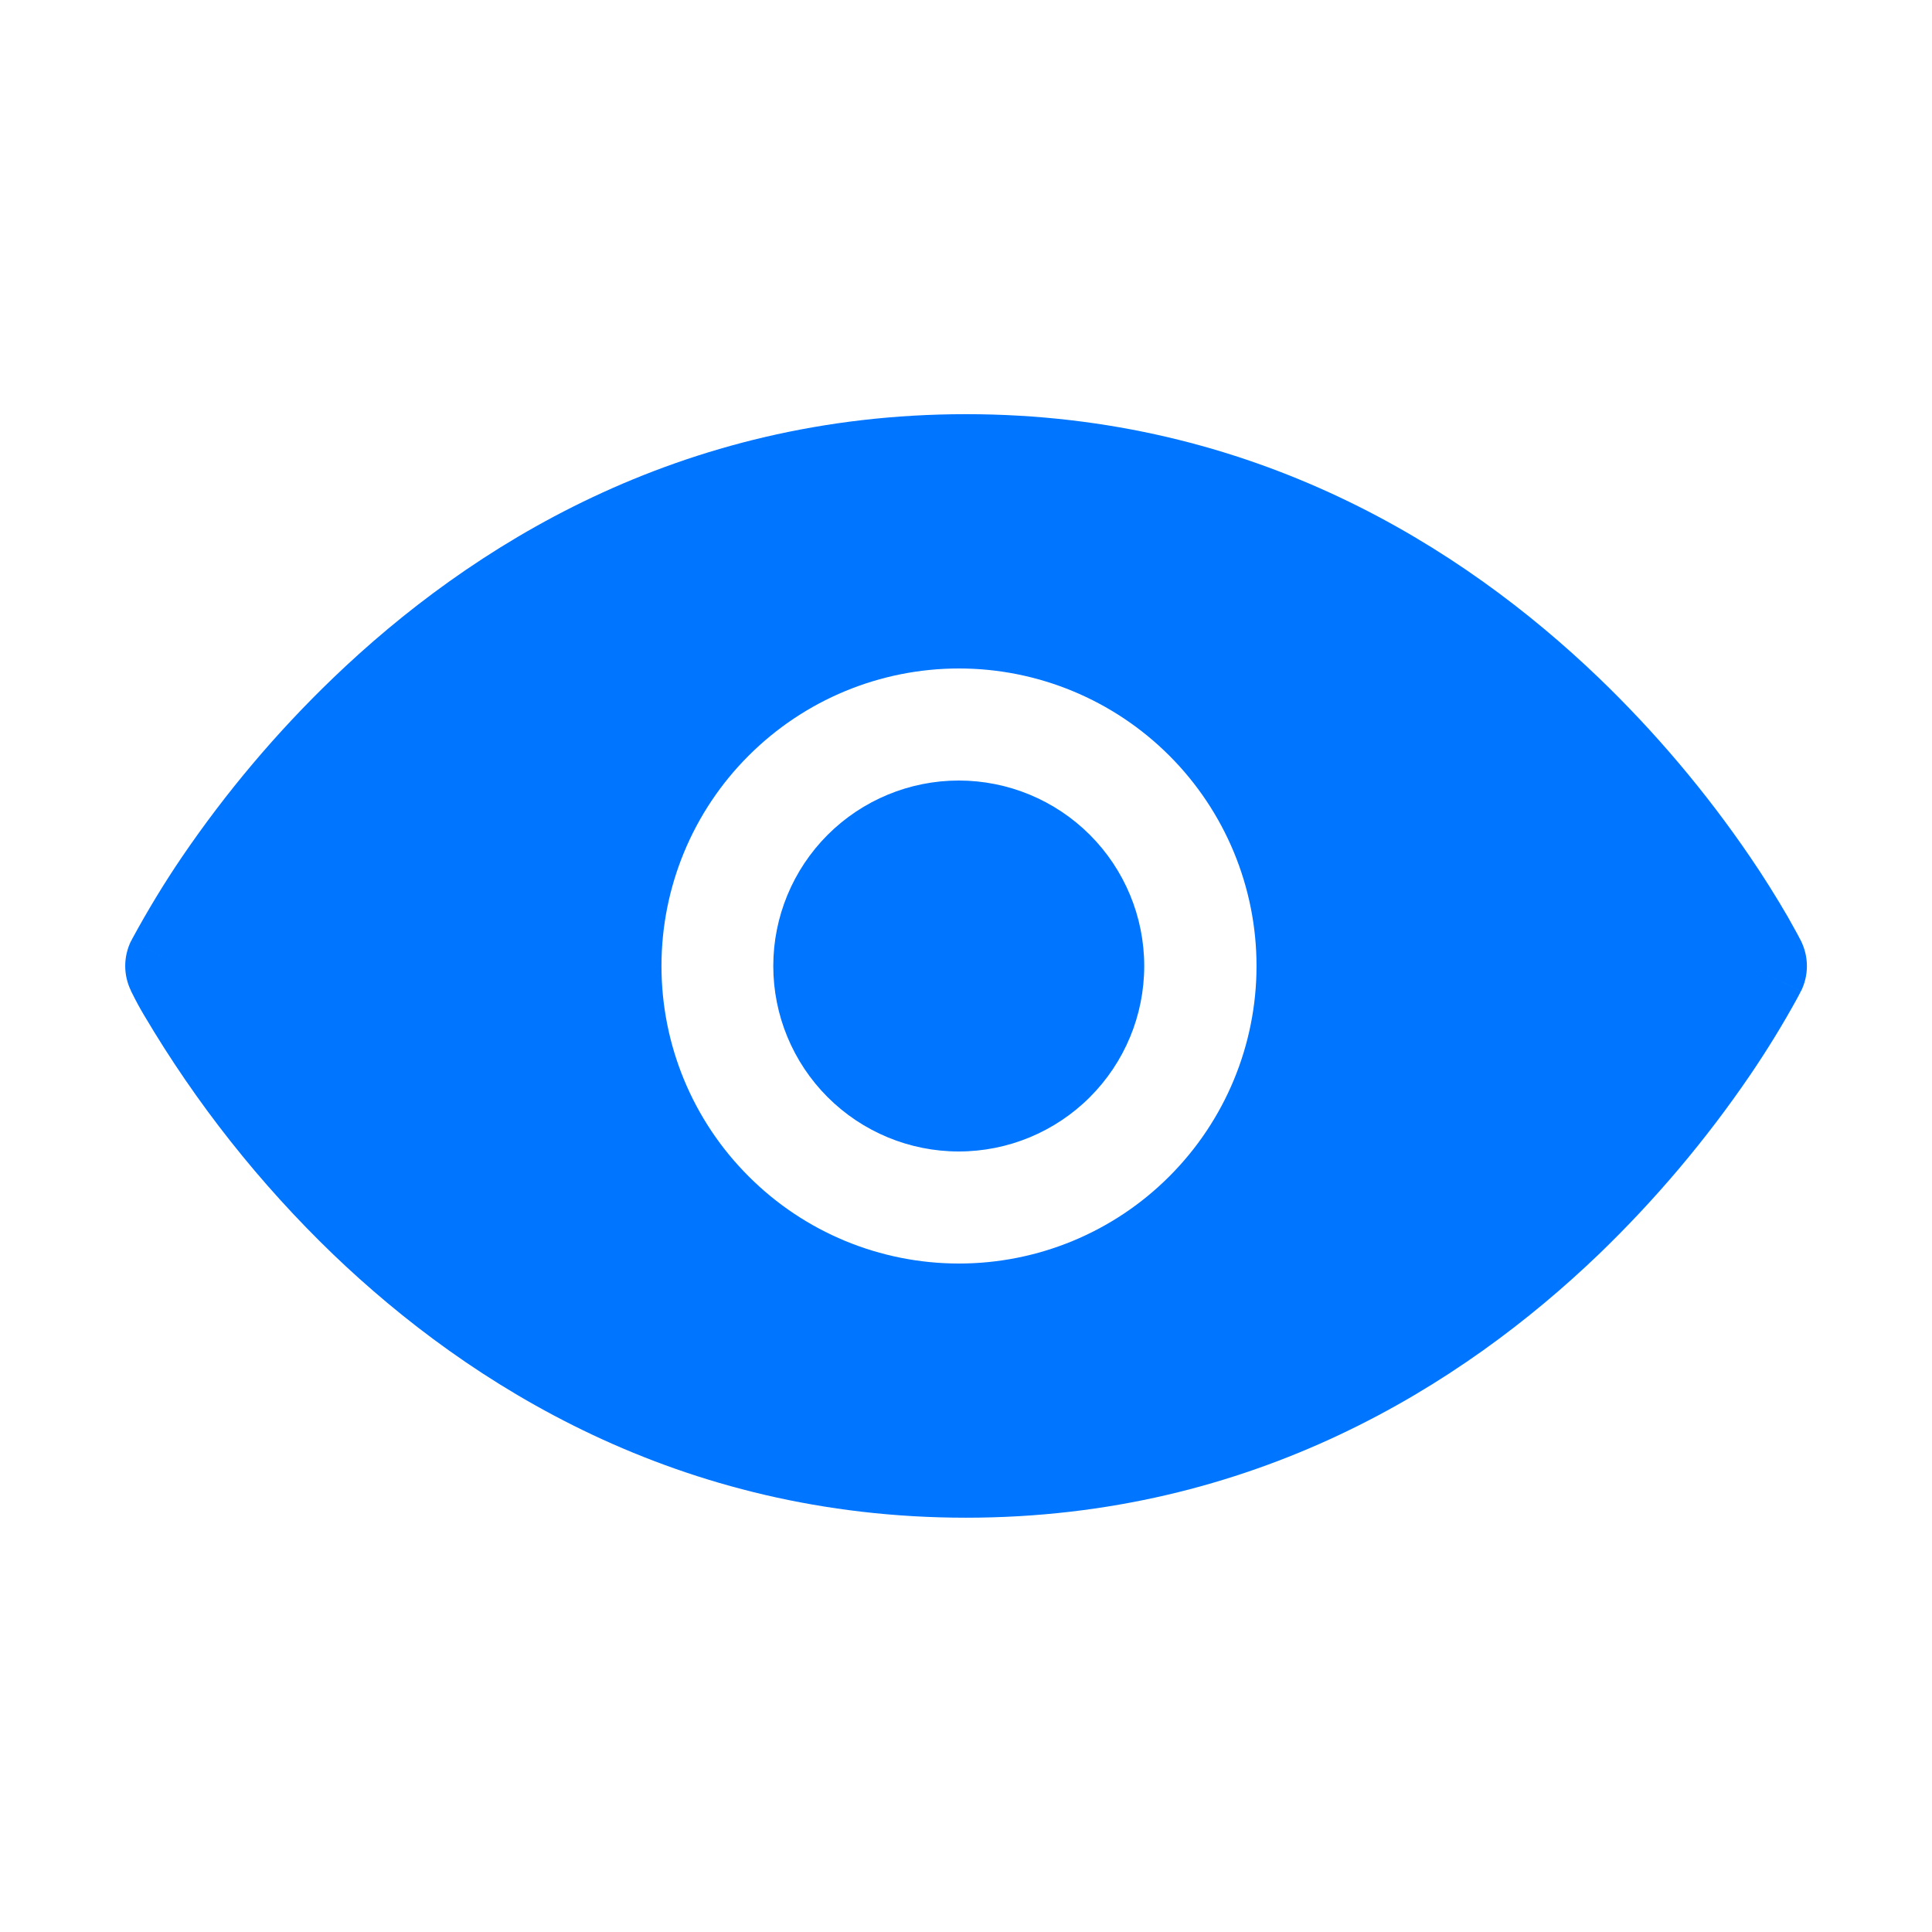 <?xml version="1.0" encoding="UTF-8" standalone="no"?><svg width='16' height='16' viewBox='0 0 16 16' fill='none' xmlns='http://www.w3.org/2000/svg'>
<path fill-rule='evenodd' clip-rule='evenodd' d='M14.5 8L14.915 7.792V7.79L14.912 7.787L14.906 7.775L14.885 7.735L14.805 7.591C14.707 7.423 14.604 7.258 14.494 7.097C14.128 6.56 13.707 6.062 13.239 5.612C12.113 4.532 10.38 3.43 8 3.43C5.622 3.43 3.888 4.531 2.762 5.612C2.293 6.062 1.873 6.56 1.507 7.097C1.358 7.316 1.221 7.543 1.095 7.775L1.089 7.787L1.087 7.79V7.791C1.087 7.791 1.086 7.792 1.501 8L1.086 7.791C1.054 7.856 1.037 7.927 1.037 8C1.037 8.072 1.054 8.143 1.086 8.208L1.085 8.21L1.088 8.213L1.094 8.225C1.125 8.288 1.158 8.349 1.194 8.409C1.624 9.137 2.151 9.803 2.76 10.389C3.887 11.469 5.62 12.569 8 12.569C10.379 12.569 12.113 11.469 13.24 10.388C13.708 9.937 14.128 9.44 14.494 8.903C14.634 8.697 14.765 8.484 14.885 8.265L14.906 8.225L14.912 8.213L14.914 8.21V8.209C14.914 8.209 14.915 8.208 14.5 8ZM14.5 8L14.915 8.209C14.947 8.144 14.964 8.073 14.964 8.001C14.964 7.928 14.947 7.857 14.915 7.792L14.5 8ZM7.94 6.464C7.533 6.464 7.142 6.626 6.854 6.914C6.566 7.202 6.404 7.593 6.404 8C6.404 8.408 6.566 8.798 6.854 9.086C7.142 9.374 7.533 9.536 7.94 9.536C8.347 9.536 8.738 9.374 9.026 9.086C9.314 8.798 9.476 8.408 9.476 8C9.476 7.593 9.314 7.202 9.026 6.914C8.738 6.626 8.347 6.464 7.94 6.464ZM5.478 8C5.478 7.347 5.737 6.72 6.2 6.258C6.662 5.796 7.288 5.536 7.942 5.536C8.595 5.536 9.222 5.796 9.684 6.258C10.146 6.72 10.406 7.347 10.406 8C10.406 8.654 10.146 9.28 9.684 9.742C9.222 10.205 8.595 10.464 7.942 10.464C7.288 10.464 6.662 10.205 6.2 9.742C5.737 9.28 5.478 8.654 5.478 8Z' fill='#0075FF'/>
</svg>
